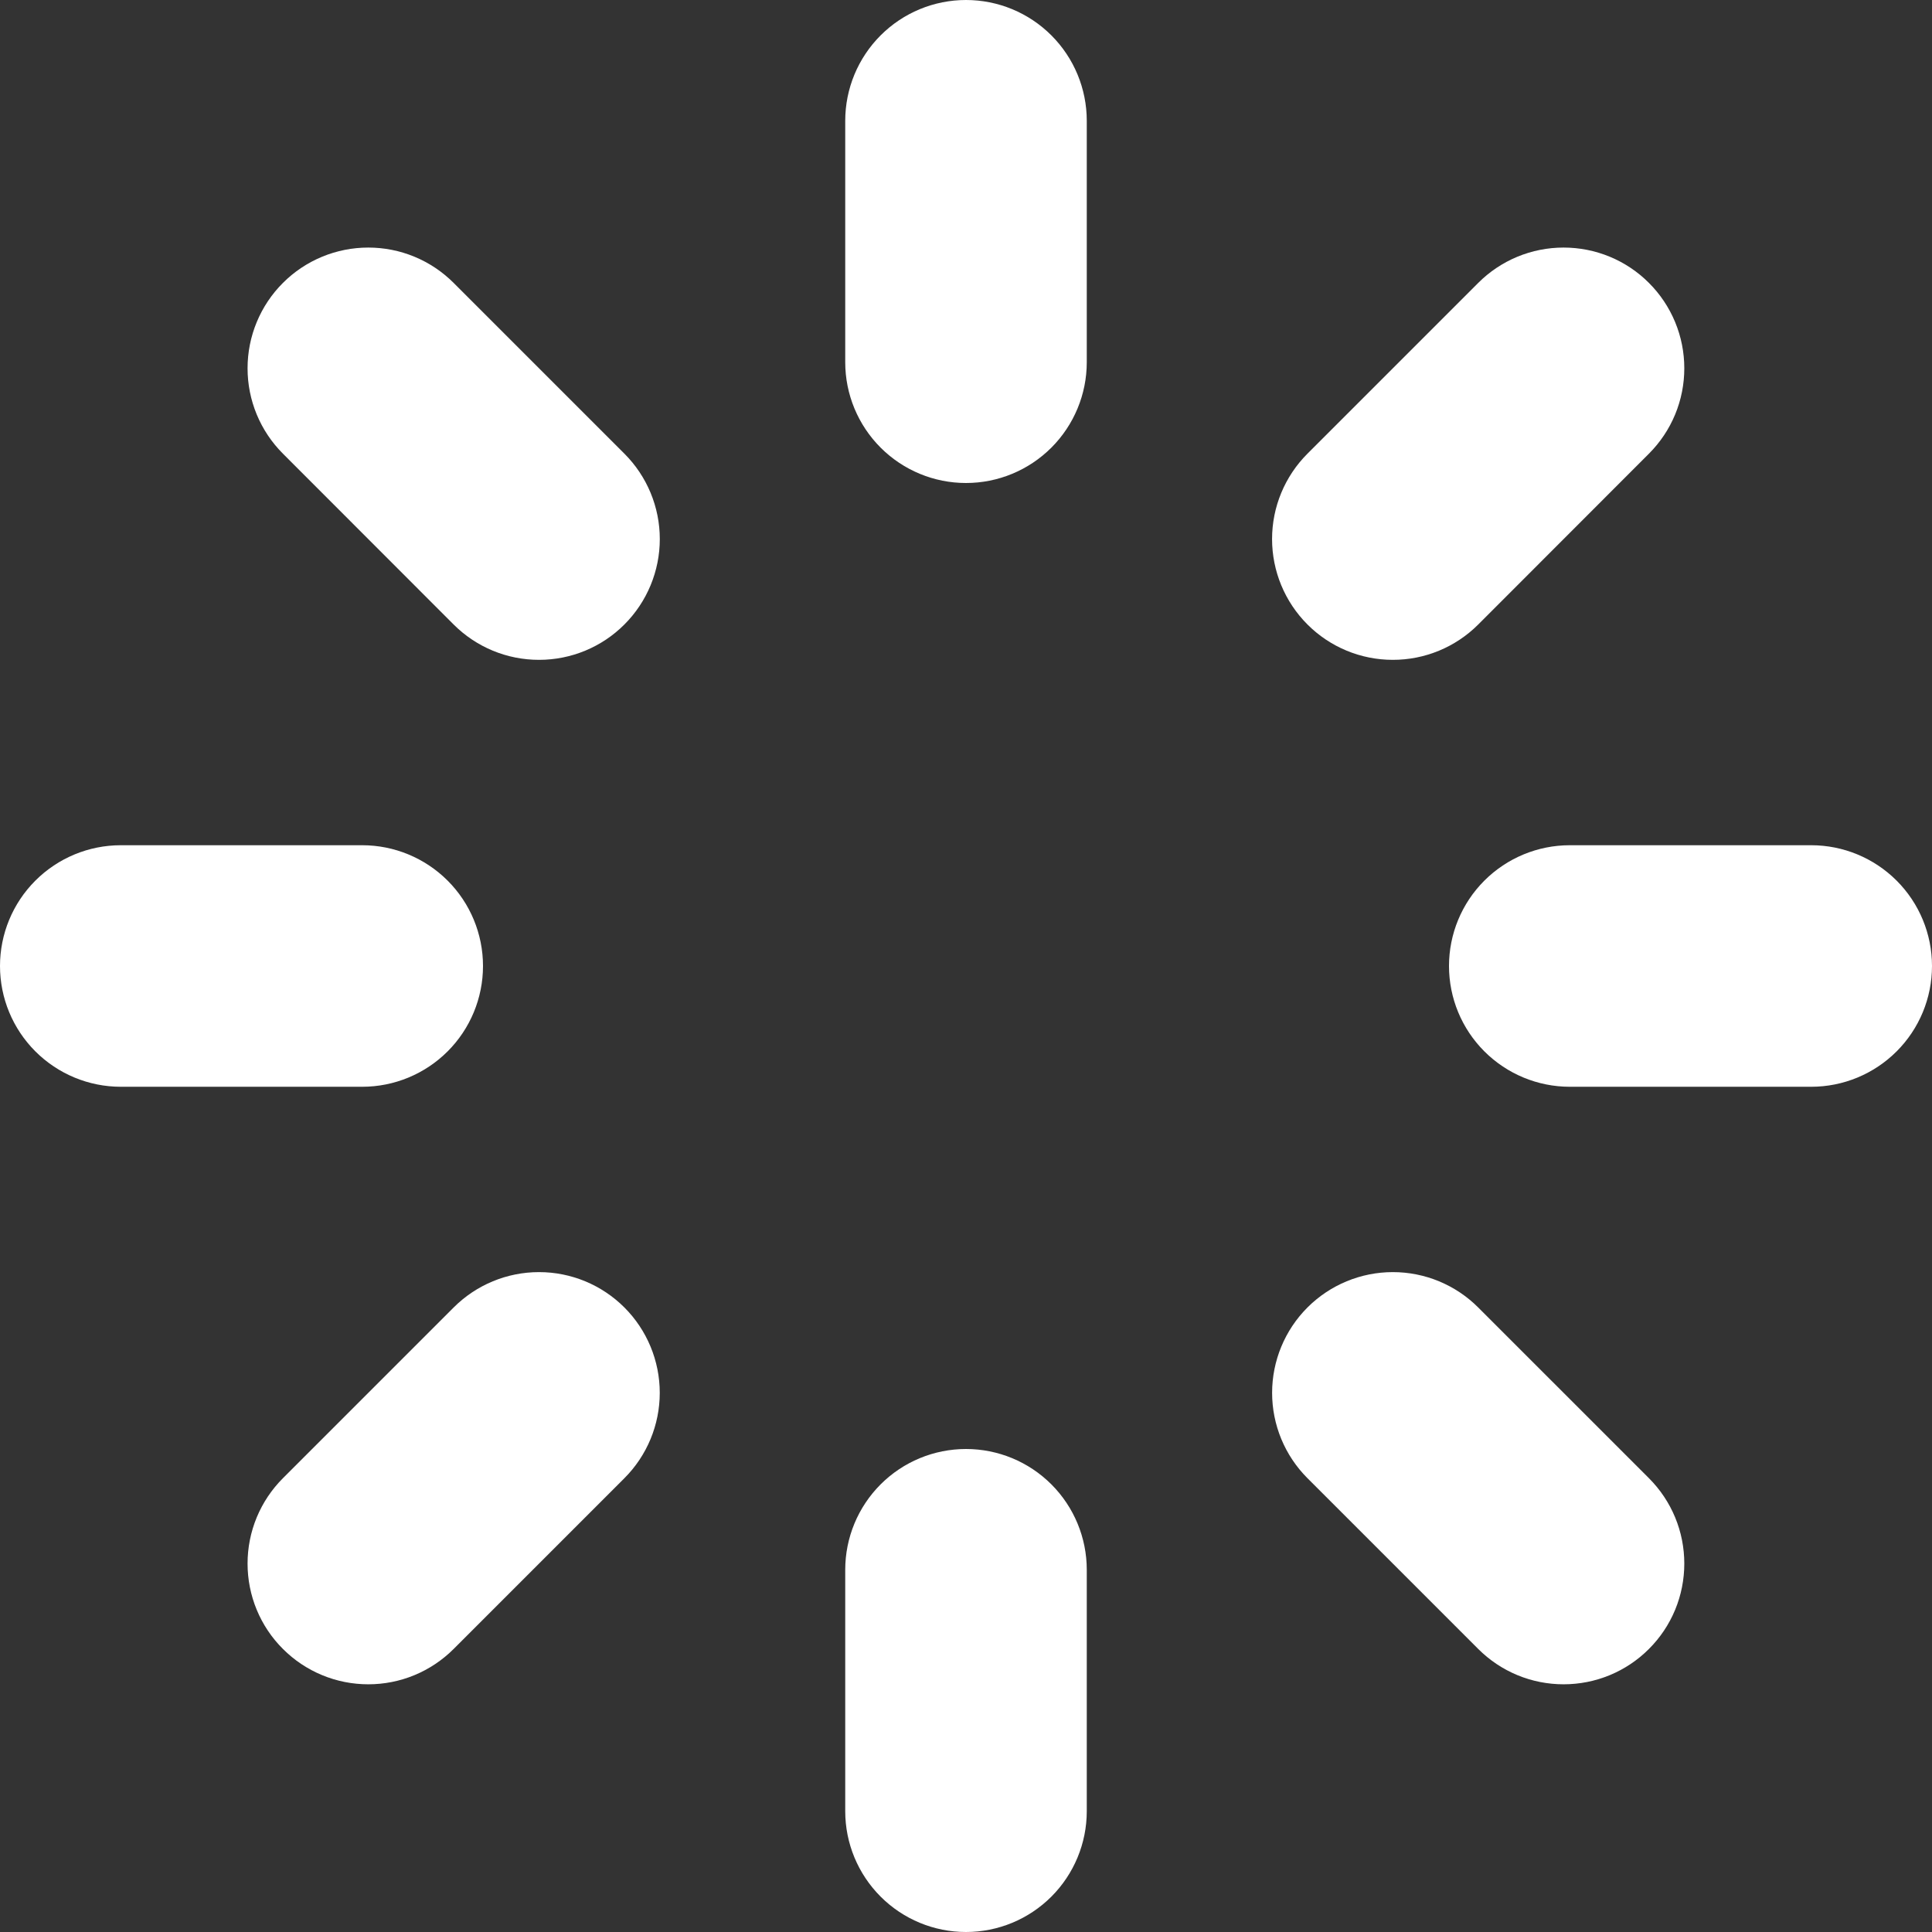 <svg width="43" height="43" viewBox="0 0 43 43" fill="none" xmlns="http://www.w3.org/2000/svg">
<rect x="0" y="0" width="43" height="43" fill="#333333" stroke="none"/>
<g clip-path="url(#clip0_175_6304)">
<path d="M21.5 0C20.787 0 20.104 0.283 19.6 0.787C19.096 1.291 18.812 1.975 18.812 2.688V8.062C18.812 8.775 19.096 9.459 19.6 9.963C20.104 10.467 20.787 10.75 21.5 10.75C22.213 10.75 22.896 10.467 23.4 9.963C23.904 9.459 24.188 8.775 24.188 8.062V2.688C24.188 1.975 23.904 1.291 23.4 0.787C22.896 0.283 22.213 0 21.5 0ZM21.5 32.25C20.787 32.25 20.104 32.533 19.6 33.037C19.096 33.541 18.812 34.225 18.812 34.938V40.312C18.812 41.025 19.096 41.709 19.6 42.213C20.104 42.717 20.787 43 21.5 43C22.213 43 22.896 42.717 23.4 42.213C23.904 41.709 24.188 41.025 24.188 40.312V34.938C24.188 34.225 23.904 33.541 23.4 33.037C22.896 32.533 22.213 32.25 21.5 32.25ZM32.9 13.9L36.7 10.097C36.95 9.847 37.148 9.551 37.283 9.225C37.418 8.899 37.487 8.55 37.487 8.197C37.487 7.844 37.418 7.495 37.283 7.169C37.148 6.843 36.95 6.546 36.7 6.297C36.451 6.047 36.155 5.849 35.829 5.714C35.503 5.579 35.153 5.51 34.8 5.51C34.448 5.51 34.098 5.579 33.772 5.714C33.446 5.849 33.15 6.047 32.9 6.297L29.1 10.097C28.596 10.601 28.312 11.284 28.312 11.997C28.312 12.71 28.595 13.394 29.099 13.898C29.603 14.403 30.286 14.686 30.999 14.686C31.712 14.687 32.396 14.404 32.9 13.9ZM10.097 29.1L6.297 32.9C6.047 33.15 5.849 33.446 5.714 33.772C5.579 34.098 5.51 34.448 5.51 34.8C5.51 35.153 5.579 35.503 5.714 35.829C5.849 36.155 6.047 36.451 6.297 36.7C6.546 36.95 6.843 37.148 7.169 37.283C7.495 37.418 7.844 37.487 8.197 37.487C8.55 37.487 8.899 37.418 9.225 37.283C9.551 37.148 9.847 36.95 10.097 36.7L13.897 32.9C14.401 32.396 14.684 31.713 14.684 31C14.684 30.288 14.401 29.604 13.897 29.1C13.393 28.596 12.71 28.313 11.997 28.313C11.284 28.313 10.601 28.596 10.097 29.1ZM10.097 6.297C9.847 6.047 9.551 5.849 9.225 5.714C8.899 5.579 8.55 5.51 8.197 5.51C7.844 5.51 7.495 5.579 7.169 5.714C6.843 5.849 6.546 6.047 6.297 6.297C6.047 6.546 5.849 6.843 5.714 7.169C5.579 7.495 5.51 7.844 5.51 8.197C5.51 8.55 5.579 8.899 5.714 9.225C5.849 9.551 6.047 9.847 6.297 10.097L10.097 13.9C10.601 14.404 11.285 14.687 11.998 14.686C12.711 14.686 13.395 14.403 13.898 13.898C14.402 13.394 14.685 12.71 14.685 11.997C14.685 11.284 14.401 10.601 13.897 10.097L10.097 6.297ZM32.9 29.1C32.396 28.596 31.713 28.313 31 28.313C30.288 28.313 29.604 28.596 29.1 29.1C28.596 29.604 28.313 30.288 28.313 31C28.313 31.713 28.596 32.396 29.1 32.9L32.9 36.7C33.15 36.95 33.446 37.148 33.772 37.283C34.098 37.418 34.448 37.487 34.8 37.487C35.153 37.487 35.503 37.418 35.829 37.283C36.155 37.148 36.451 36.95 36.7 36.7C36.95 36.451 37.148 36.155 37.283 35.829C37.418 35.503 37.487 35.153 37.487 34.8C37.487 34.448 37.418 34.098 37.283 33.772C37.148 33.446 36.95 33.15 36.7 32.9L32.9 29.1ZM40.312 18.812H34.938C34.225 18.812 33.541 19.096 33.037 19.6C32.533 20.104 32.25 20.787 32.25 21.5C32.25 22.213 32.533 22.896 33.037 23.4C33.541 23.904 34.225 24.188 34.938 24.188H40.312C41.025 24.188 41.709 23.904 42.213 23.4C42.717 22.896 43 22.213 43 21.5C43 20.787 42.717 20.104 42.213 19.6C41.709 19.096 41.025 18.812 40.312 18.812ZM10.75 21.5C10.75 20.787 10.467 20.104 9.963 19.6C9.459 19.096 8.775 18.812 8.062 18.812H2.688C1.975 18.812 1.291 19.096 0.787 19.6C0.283 20.104 0 20.787 0 21.5C0 22.213 0.283 22.896 0.787 23.4C1.291 23.904 1.975 24.188 2.688 24.188H8.062C8.775 24.188 9.459 23.904 9.963 23.4C10.467 22.896 10.75 22.213 10.75 21.5Z" fill="white"/>
</g>
<defs>
<clipPath id="clip0_175_6304">
<rect width="43" height="43" fill="white"/>
</clipPath>
</defs>
</svg>
